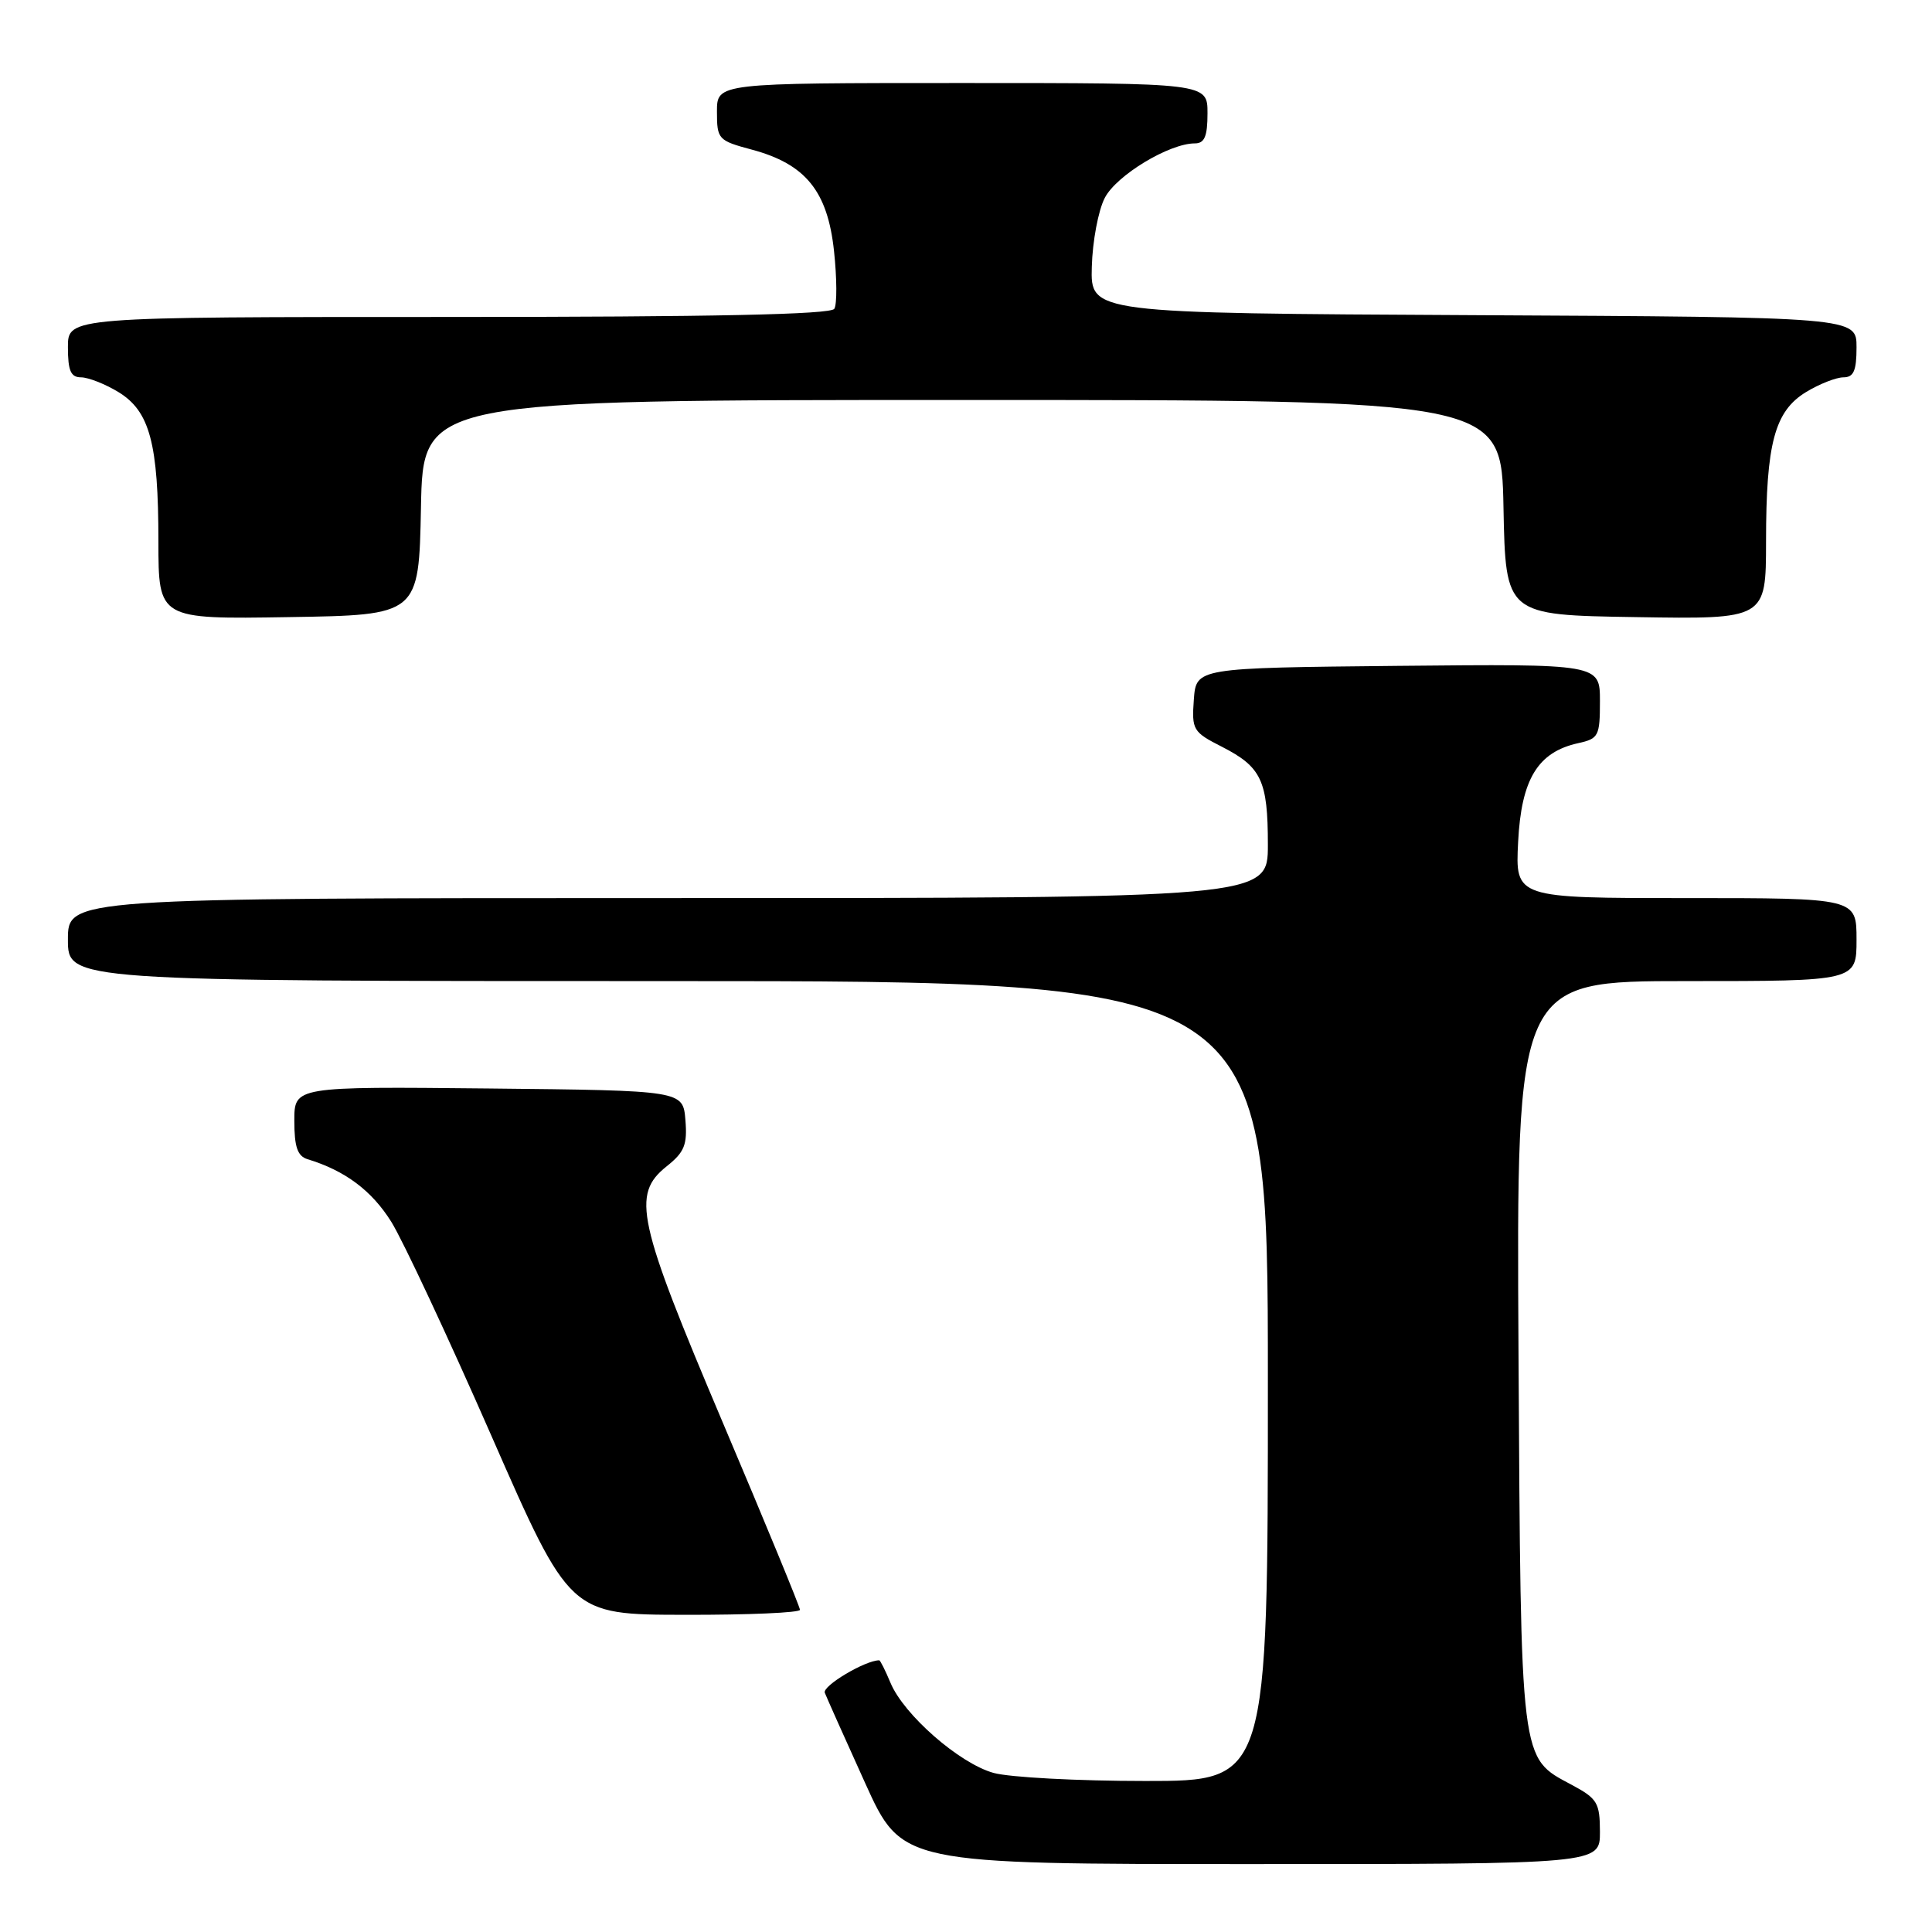 <?xml version="1.0" encoding="UTF-8" standalone="no"?>
<!DOCTYPE svg PUBLIC "-//W3C//DTD SVG 1.1//EN" "http://www.w3.org/Graphics/SVG/1.1/DTD/svg11.dtd" >
<svg xmlns="http://www.w3.org/2000/svg" xmlns:xlink="http://www.w3.org/1999/xlink" version="1.1" viewBox="0 0 256 256">
 <g >
 <path fill="currentColor"
d=" M 212.00 242.75 C 211.99 238.87 211.67 238.33 208.26 236.50 C 201.38 232.82 201.53 234.04 201.21 179.25 C 200.93 130.00 200.93 130.00 223.46 130.00 C 246.00 130.00 246.00 130.00 246.00 124.50 C 246.00 119.00 246.00 119.00 223.39 119.00 C 200.78 119.00 200.78 119.00 201.16 111.56 C 201.58 103.24 203.76 99.65 209.13 98.47 C 211.82 97.88 212.00 97.53 212.00 92.90 C 212.00 87.97 212.00 87.97 185.25 88.23 C 158.50 88.50 158.50 88.50 158.19 92.70 C 157.90 96.71 158.07 97.00 161.91 98.95 C 167.15 101.63 168.00 103.43 168.00 111.93 C 168.00 119.00 168.00 119.00 88.50 119.00 C 9.00 119.00 9.00 119.00 9.00 124.50 C 9.00 130.00 9.00 130.00 88.50 130.00 C 168.00 130.00 168.00 130.00 168.00 183.00 C 168.00 236.00 168.00 236.00 151.75 235.99 C 142.81 235.99 133.77 235.51 131.65 234.92 C 127.12 233.66 119.75 227.21 117.99 222.97 C 117.31 221.34 116.64 220.00 116.50 220.00 C 114.64 220.00 108.94 223.40 109.29 224.30 C 109.55 224.96 111.95 230.34 114.63 236.25 C 119.50 247.00 119.50 247.00 165.75 247.00 C 212.00 247.00 212.00 247.00 212.00 242.75 Z  M 106.00 213.31 C 106.00 212.93 101.41 201.79 95.80 188.56 C 84.41 161.68 83.66 158.28 88.34 154.54 C 90.69 152.67 91.09 151.69 90.82 148.41 C 90.50 144.50 90.50 144.50 64.75 144.23 C 39.00 143.97 39.00 143.97 39.00 148.51 C 39.00 151.98 39.42 153.19 40.75 153.60 C 45.73 155.11 49.27 157.77 51.85 161.90 C 53.42 164.43 59.38 177.18 65.10 190.22 C 75.50 213.95 75.50 213.95 90.75 213.97 C 99.14 213.99 106.00 213.69 106.00 213.31 Z  M 55.78 67.25 C 56.05 53.00 56.05 53.00 127.50 53.00 C 198.95 53.00 198.95 53.00 199.22 67.25 C 199.50 81.50 199.50 81.50 216.75 81.77 C 234.00 82.05 234.00 82.05 234.01 71.77 C 234.01 58.74 235.15 54.49 239.31 51.95 C 241.07 50.88 243.29 50.01 244.25 50.00 C 245.62 50.00 246.00 49.14 246.00 46.01 C 246.00 42.02 246.00 42.02 195.25 41.76 C 144.50 41.50 144.50 41.50 144.67 35.36 C 144.76 31.99 145.53 27.87 146.39 26.22 C 147.93 23.23 154.93 19.00 158.32 19.00 C 159.61 19.00 160.00 18.08 160.00 15.00 C 160.00 11.00 160.00 11.00 127.50 11.00 C 95.00 11.00 95.00 11.00 95.00 14.79 C 95.00 18.45 95.16 18.63 99.60 19.82 C 106.74 21.73 109.66 25.32 110.51 33.25 C 110.90 36.87 110.92 40.33 110.55 40.92 C 110.09 41.67 94.46 42.00 59.44 42.00 C 9.00 42.00 9.00 42.00 9.00 46.00 C 9.00 49.14 9.38 50.00 10.75 50.00 C 11.71 50.01 13.93 50.88 15.69 51.95 C 19.85 54.49 20.99 58.74 20.99 71.77 C 21.00 82.05 21.00 82.05 38.25 81.77 C 55.50 81.50 55.50 81.50 55.78 67.25 Z "/>
</g>
</svg>